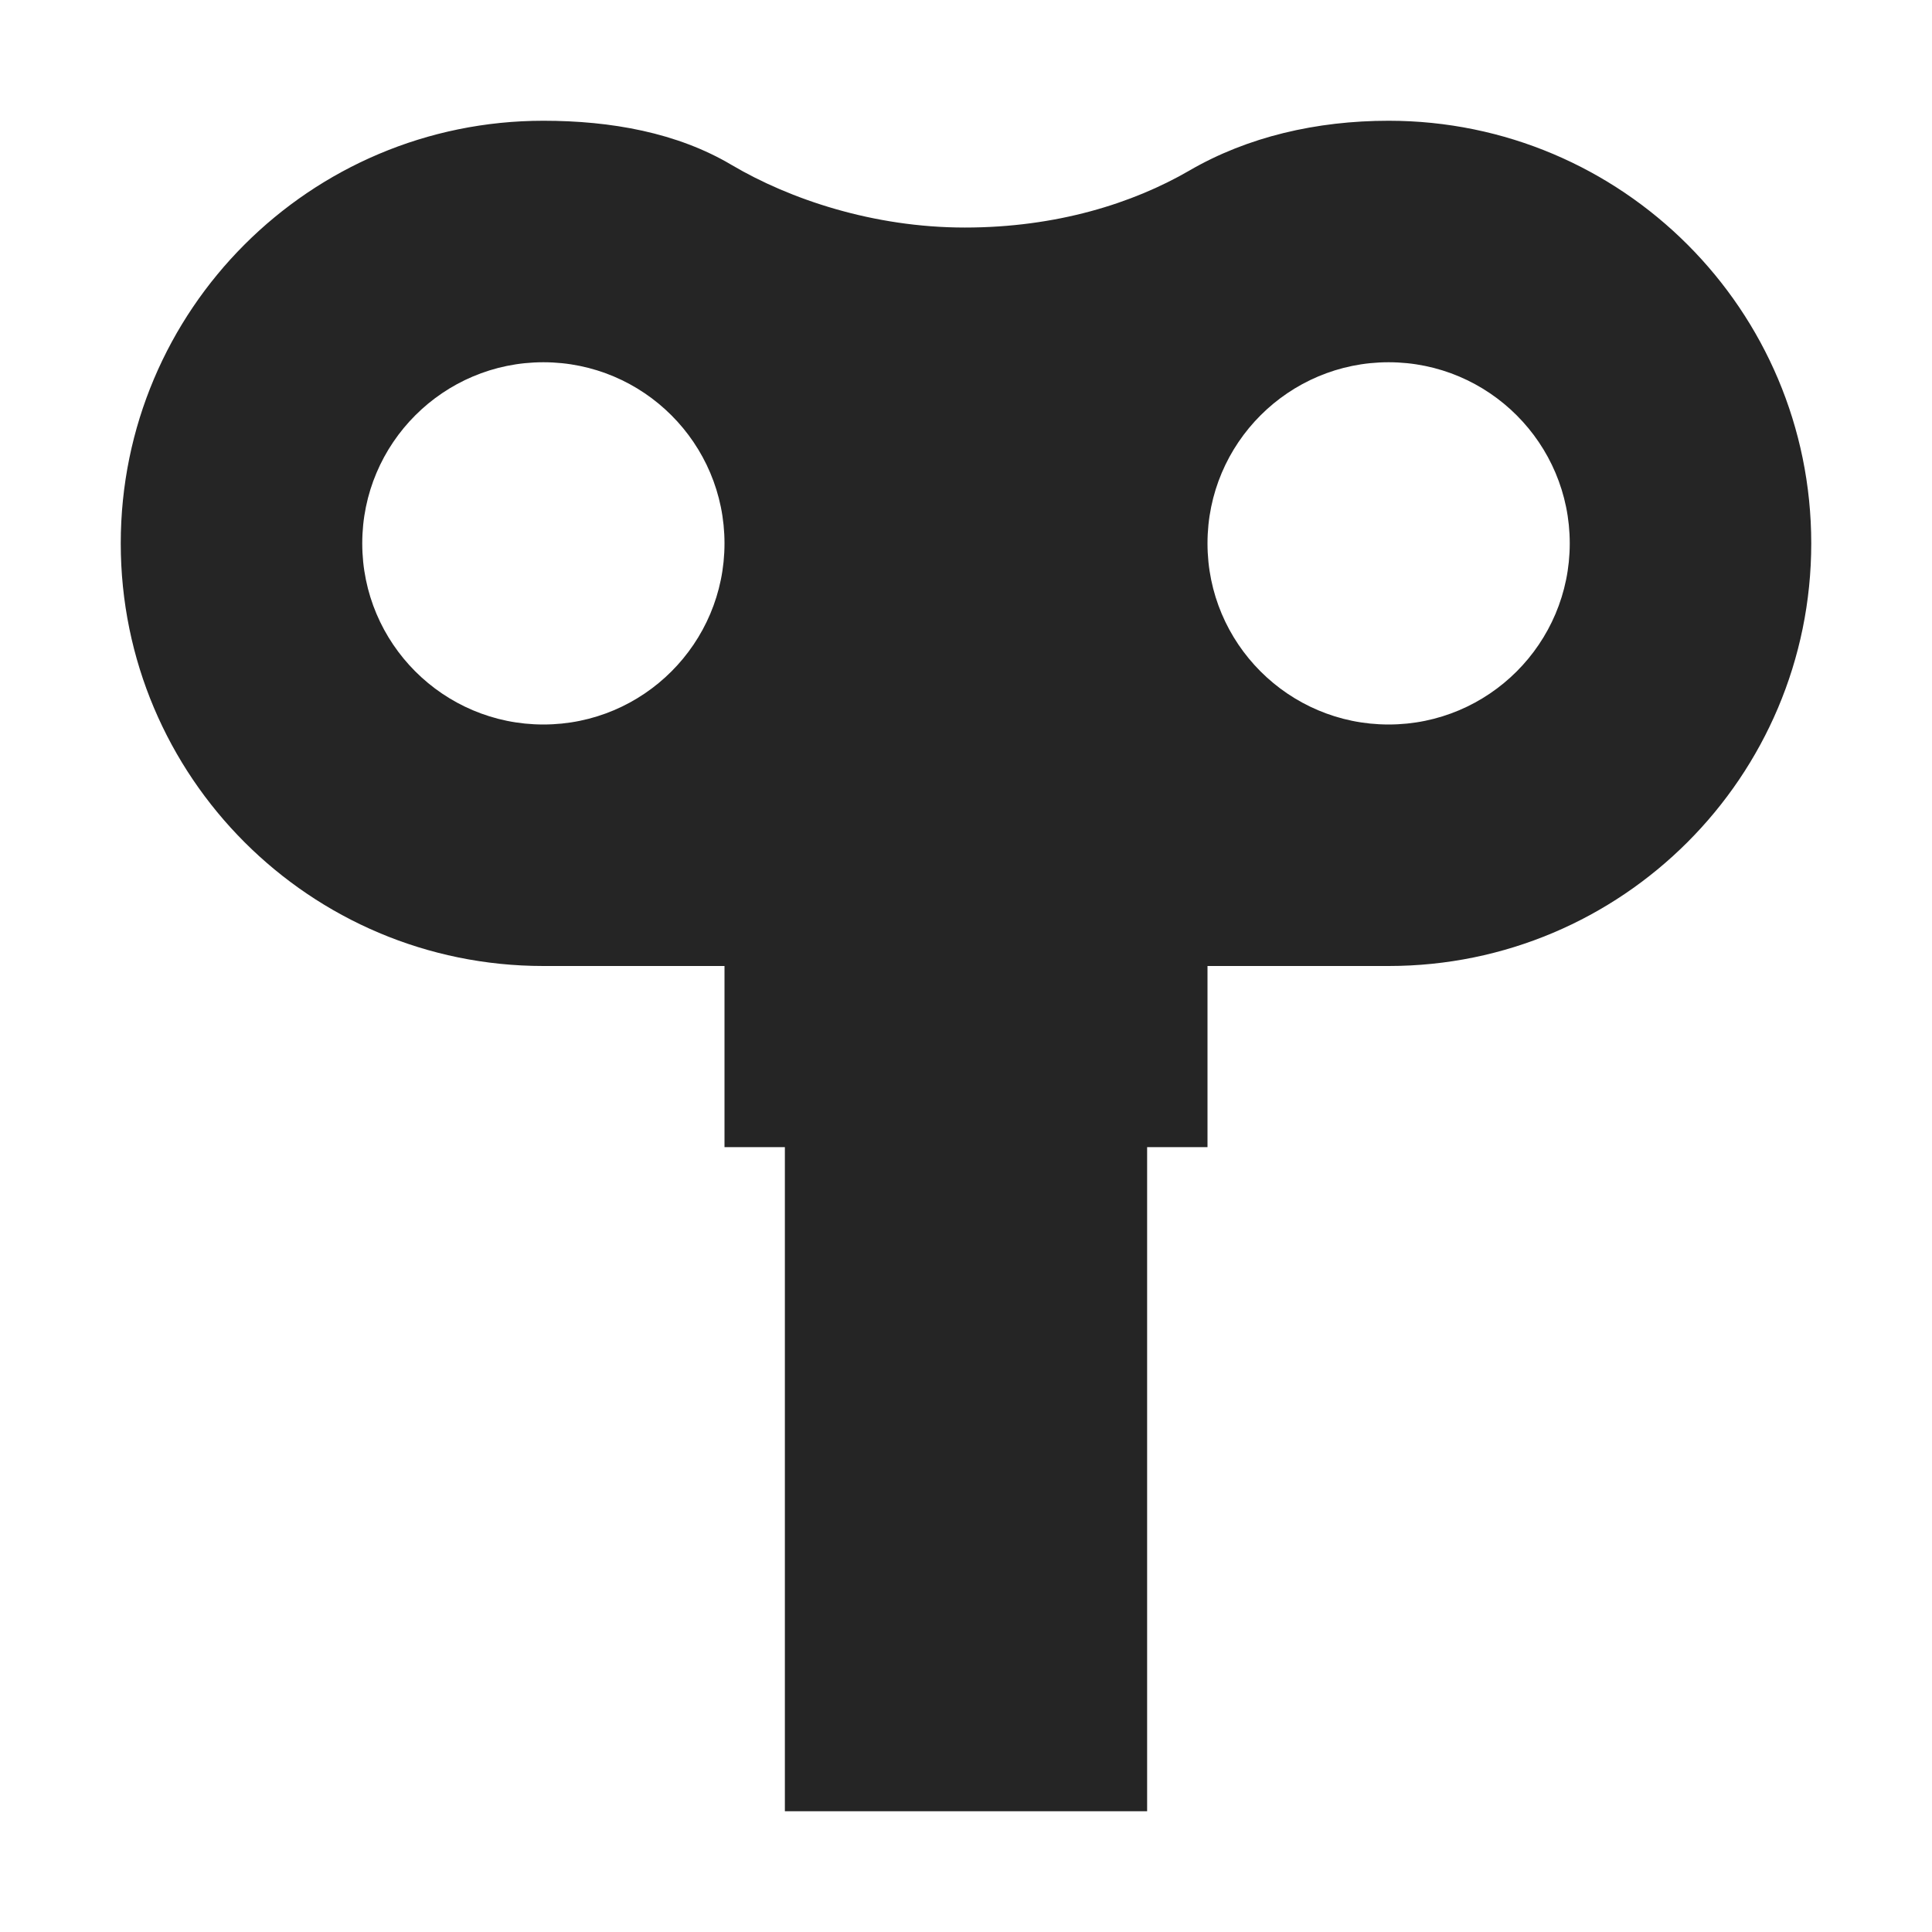 <?xml version="1.0" encoding="UTF-8"?>
<!DOCTYPE svg PUBLIC "-//W3C//DTD SVG 1.1//EN" "http://www.w3.org/Graphics/SVG/1.1/DTD/svg11.dtd">
<svg xmlns="http://www.w3.org/2000/svg" xml:space="preserve" width="1024px" height="1024px" shape-rendering="geometricPrecision" text-rendering="geometricPrecision" image-rendering="optimizeQuality" fill-rule="nonzero" clip-rule="evenodd" viewBox="0 0 10240 10240" xmlns:xlink="http://www.w3.org/1999/xlink">
	<title>windup_key icon</title>
	<desc>windup_key icon from the IconExperience.com O-Collection. Copyright by INCORS GmbH (www.incors.com).</desc>
	<path id="curve0" fill="#252525" d="M6304 904c308,-179 674,-264 1056,-264 1237,0 2240,1003 2240,2240 0,1237 -1003,2240 -2240,2240l-960 0 0 960 -320 0 0 3520 -1920 0 0 -3520 -320 0 0 -960 -960 0c-1237,0 -2240,-1003 -2240,-2240 0,-1237 1003,-2240 2240,-2240 359,0 710,63 999,235 307,181 750,331 1235,331 485,0 890,-128 1190,-302zm1056 1016c-530,0 -960,430 -960,960 0,530 430,960 960,960 530,0 960,-430 960,-960 0,-530 -430,-960 -960,-960zm-4480 0c-530,0 -960,430 -960,960 0,530 430,960 960,960 530,0 960,-430 960,-960 0,-530 -430,-960 -960,-960z"/>
</svg>
